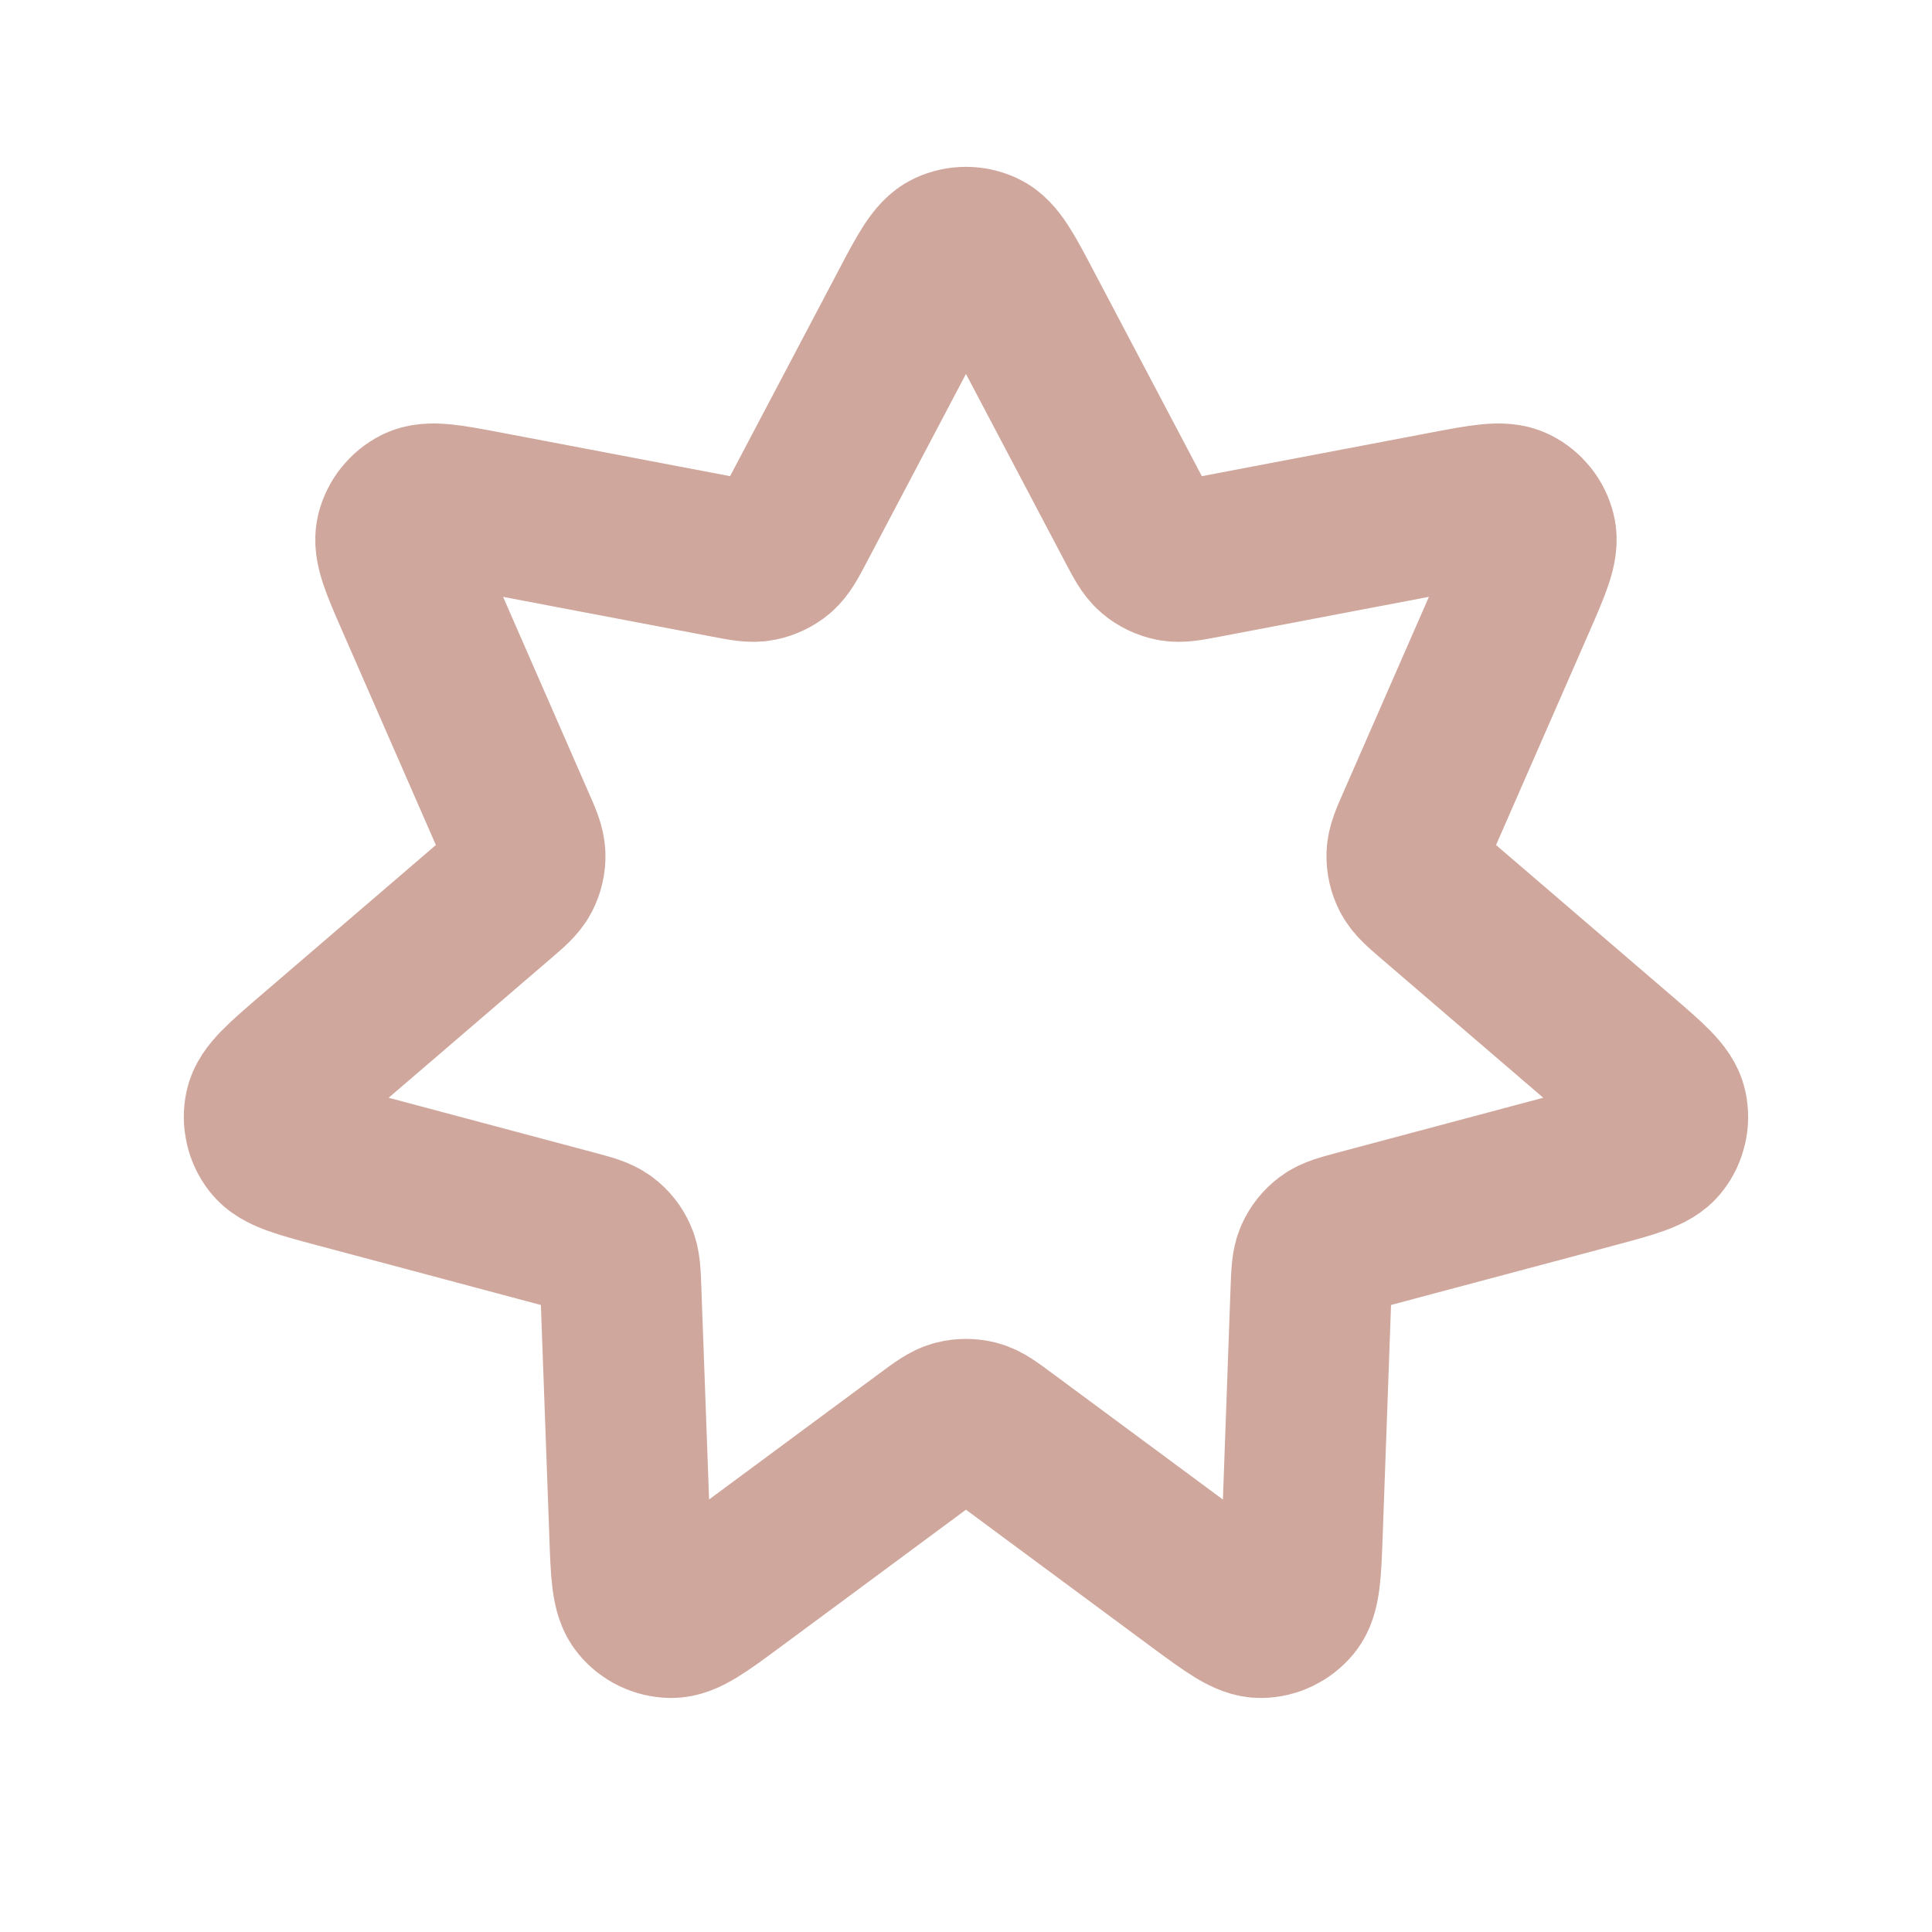 <!DOCTYPE svg PUBLIC "-//W3C//DTD SVG 1.1//EN" "http://www.w3.org/Graphics/SVG/1.1/DTD/svg11.dtd">
<!-- Uploaded to: SVG Repo, www.svgrepo.com, Transformed by: SVG Repo Mixer Tools -->
<svg width="800px" height="800px" viewBox="0 0 24 24" fill="none" xmlns="http://www.w3.org/2000/svg">
<g id="SVGRepo_bgCarrier" stroke-width="0"/>
<g id="SVGRepo_tracerCarrier" stroke-linecap="round" stroke-linejoin="round"/>
<g id="SVGRepo_iconCarrier"> <path d="M11.292 3.843C11.521 3.407 11.636 3.19 11.789 3.119C11.923 3.057 12.076 3.057 12.21 3.119C12.363 3.19 12.478 3.407 12.707 3.843L14.114 6.512C14.213 6.7 14.263 6.794 14.337 6.857C14.402 6.912 14.48 6.949 14.564 6.966C14.659 6.985 14.763 6.965 14.972 6.925L17.936 6.361C18.419 6.269 18.661 6.223 18.812 6.298C18.944 6.364 19.04 6.484 19.074 6.627C19.114 6.791 19.016 7.016 18.819 7.467L17.609 10.232C17.523 10.426 17.481 10.524 17.478 10.62C17.475 10.706 17.495 10.79 17.534 10.866C17.579 10.952 17.659 11.021 17.82 11.159L20.11 13.125C20.483 13.446 20.67 13.606 20.705 13.771C20.736 13.915 20.701 14.065 20.611 14.181C20.508 14.315 20.27 14.378 19.795 14.505L16.879 15.283C16.674 15.338 16.571 15.365 16.494 15.423C16.426 15.474 16.372 15.542 16.337 15.62C16.298 15.708 16.294 15.815 16.286 16.027L16.177 19.042C16.159 19.534 16.15 19.78 16.043 19.91C15.949 20.024 15.811 20.091 15.664 20.093C15.495 20.095 15.297 19.949 14.901 19.657L12.475 17.862C12.305 17.736 12.219 17.672 12.126 17.648C12.043 17.627 11.956 17.627 11.874 17.648C11.78 17.672 11.695 17.736 11.524 17.862L9.098 19.657C8.702 19.949 8.505 20.095 8.336 20.093C8.189 20.091 8.05 20.024 7.957 19.91C7.849 19.78 7.84 19.534 7.823 19.042L7.713 16.027C7.705 15.815 7.702 15.708 7.662 15.62C7.628 15.542 7.574 15.474 7.505 15.423C7.428 15.365 7.325 15.338 7.12 15.283L4.204 14.505C3.729 14.378 3.491 14.315 3.388 14.181C3.298 14.065 3.264 13.915 3.294 13.771C3.329 13.606 3.516 13.446 3.889 13.125L6.179 11.159C6.34 11.021 6.42 10.952 6.465 10.866C6.504 10.79 6.524 10.706 6.521 10.62C6.518 10.524 6.476 10.426 6.39 10.232L5.181 7.467C4.983 7.016 4.885 6.791 4.925 6.627C4.96 6.484 5.056 6.364 5.187 6.298C5.338 6.223 5.58 6.269 6.063 6.361L9.028 6.925C9.236 6.965 9.341 6.985 9.435 6.966C9.519 6.949 9.597 6.912 9.663 6.857C9.736 6.794 9.786 6.7 9.885 6.512L11.292 3.843Z" stroke="#d0a79d" stroke-width="2" stroke-linecap="round" stroke-linejoin="round" style="--darkreader-inline-stroke: #cea298;" data-darkreader-inline-stroke=""/> </g>
</svg>